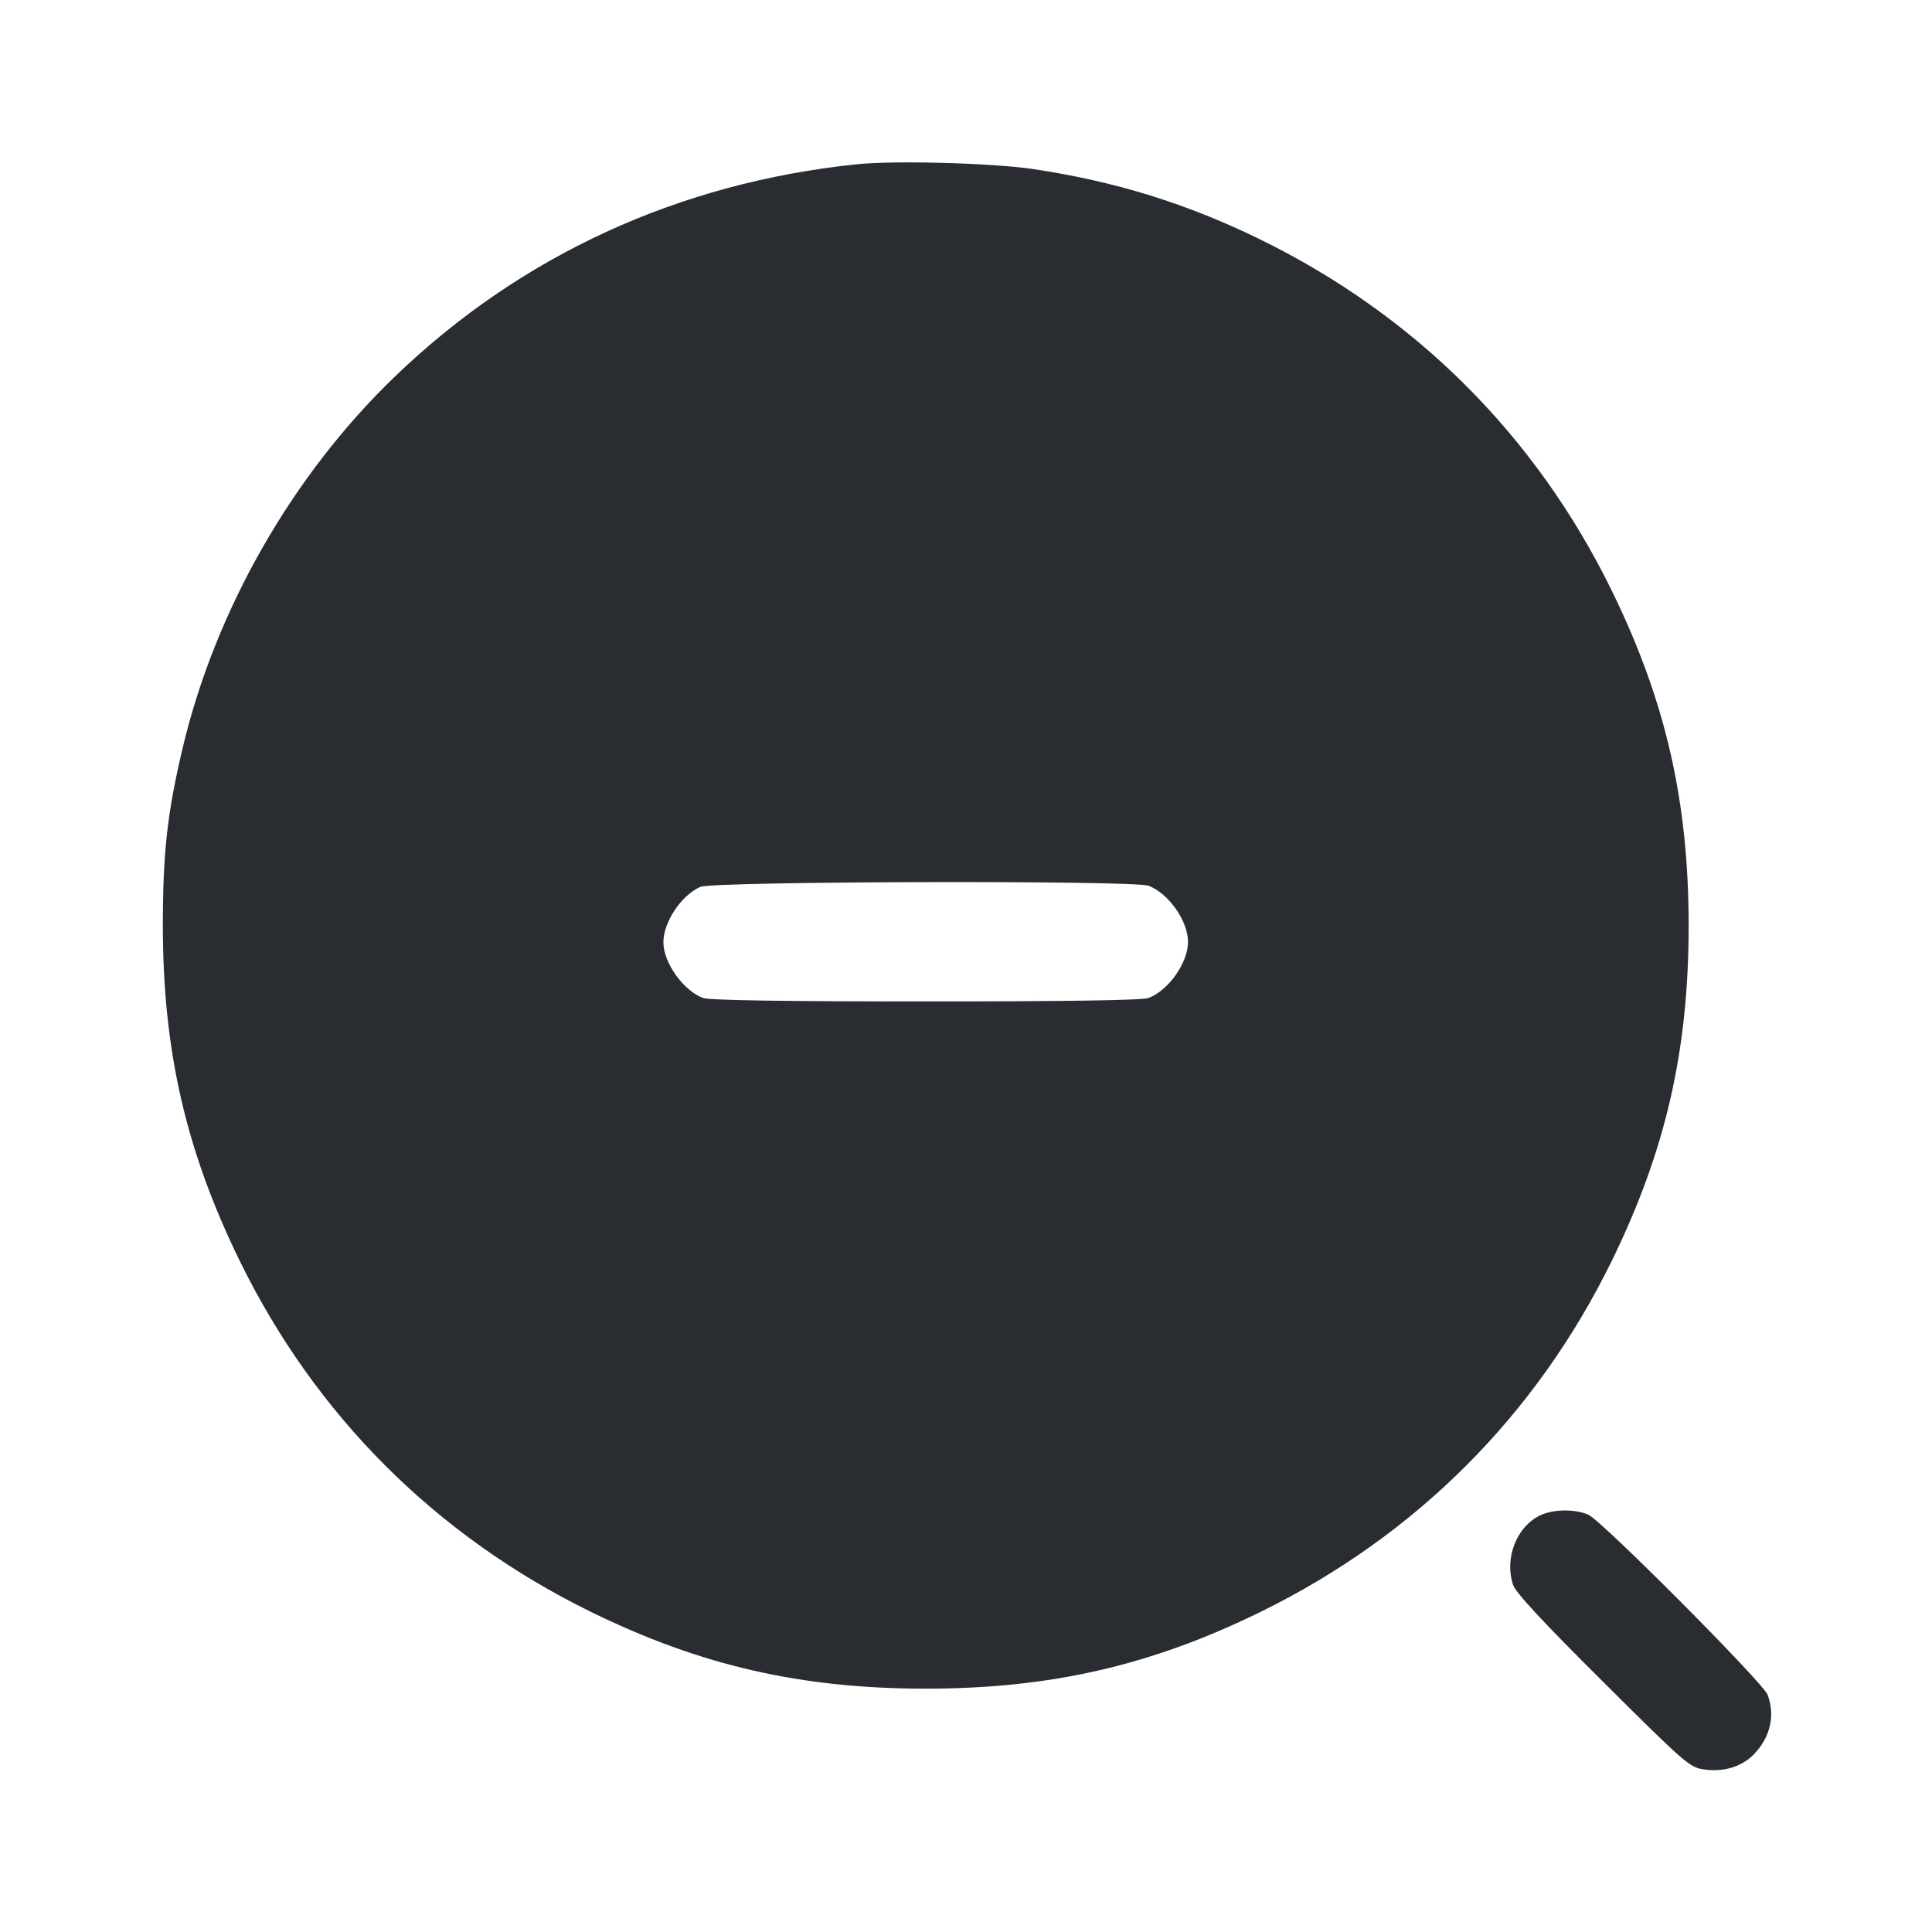<svg width="24" height="24" viewBox="0 0 24 24" fill="none" xmlns="http://www.w3.org/2000/svg"><path d="M10.640 2.041 C 8.430 2.271,6.470 3.172,4.905 4.678 C 3.629 5.906,2.672 7.583,2.267 9.300 C 2.077 10.107,2.023 10.593,2.023 11.500 C 2.023 13.050,2.310 14.298,2.979 15.665 C 3.920 17.586,5.414 19.078,7.340 20.023 C 8.700 20.690,9.951 20.977,11.500 20.977 C 13.049 20.977,14.300 20.690,15.660 20.023 C 17.586 19.078,19.080 17.586,20.021 15.665 C 20.690 14.298,20.977 13.050,20.977 11.500 C 20.977 9.950,20.690 8.702,20.021 7.335 C 19.080 5.414,17.586 3.922,15.660 2.977 C 14.750 2.531,13.860 2.254,12.840 2.101 C 12.336 2.025,11.112 1.991,10.640 2.041 M14.267 11.003 C 14.516 11.096,14.758 11.441,14.758 11.700 C 14.758 11.959,14.516 12.304,14.267 12.397 C 14.192 12.426,13.278 12.440,11.500 12.440 C 9.722 12.440,8.808 12.426,8.733 12.397 C 8.488 12.305,8.243 11.961,8.241 11.709 C 8.239 11.457,8.460 11.124,8.700 11.017 C 8.855 10.947,14.086 10.934,14.267 11.003 M19.127 18.827 C 18.837 18.970,18.687 19.358,18.796 19.688 C 18.828 19.784,19.156 20.138,19.911 20.889 C 20.933 21.906,20.988 21.954,21.163 21.980 C 21.410 22.017,21.637 21.948,21.789 21.791 C 21.992 21.580,22.054 21.311,21.958 21.053 C 21.902 20.903,19.896 18.888,19.731 18.816 C 19.560 18.742,19.291 18.747,19.127 18.827 " fill="#292D32" stroke="none" fill-rule="evenodd"></path></svg>